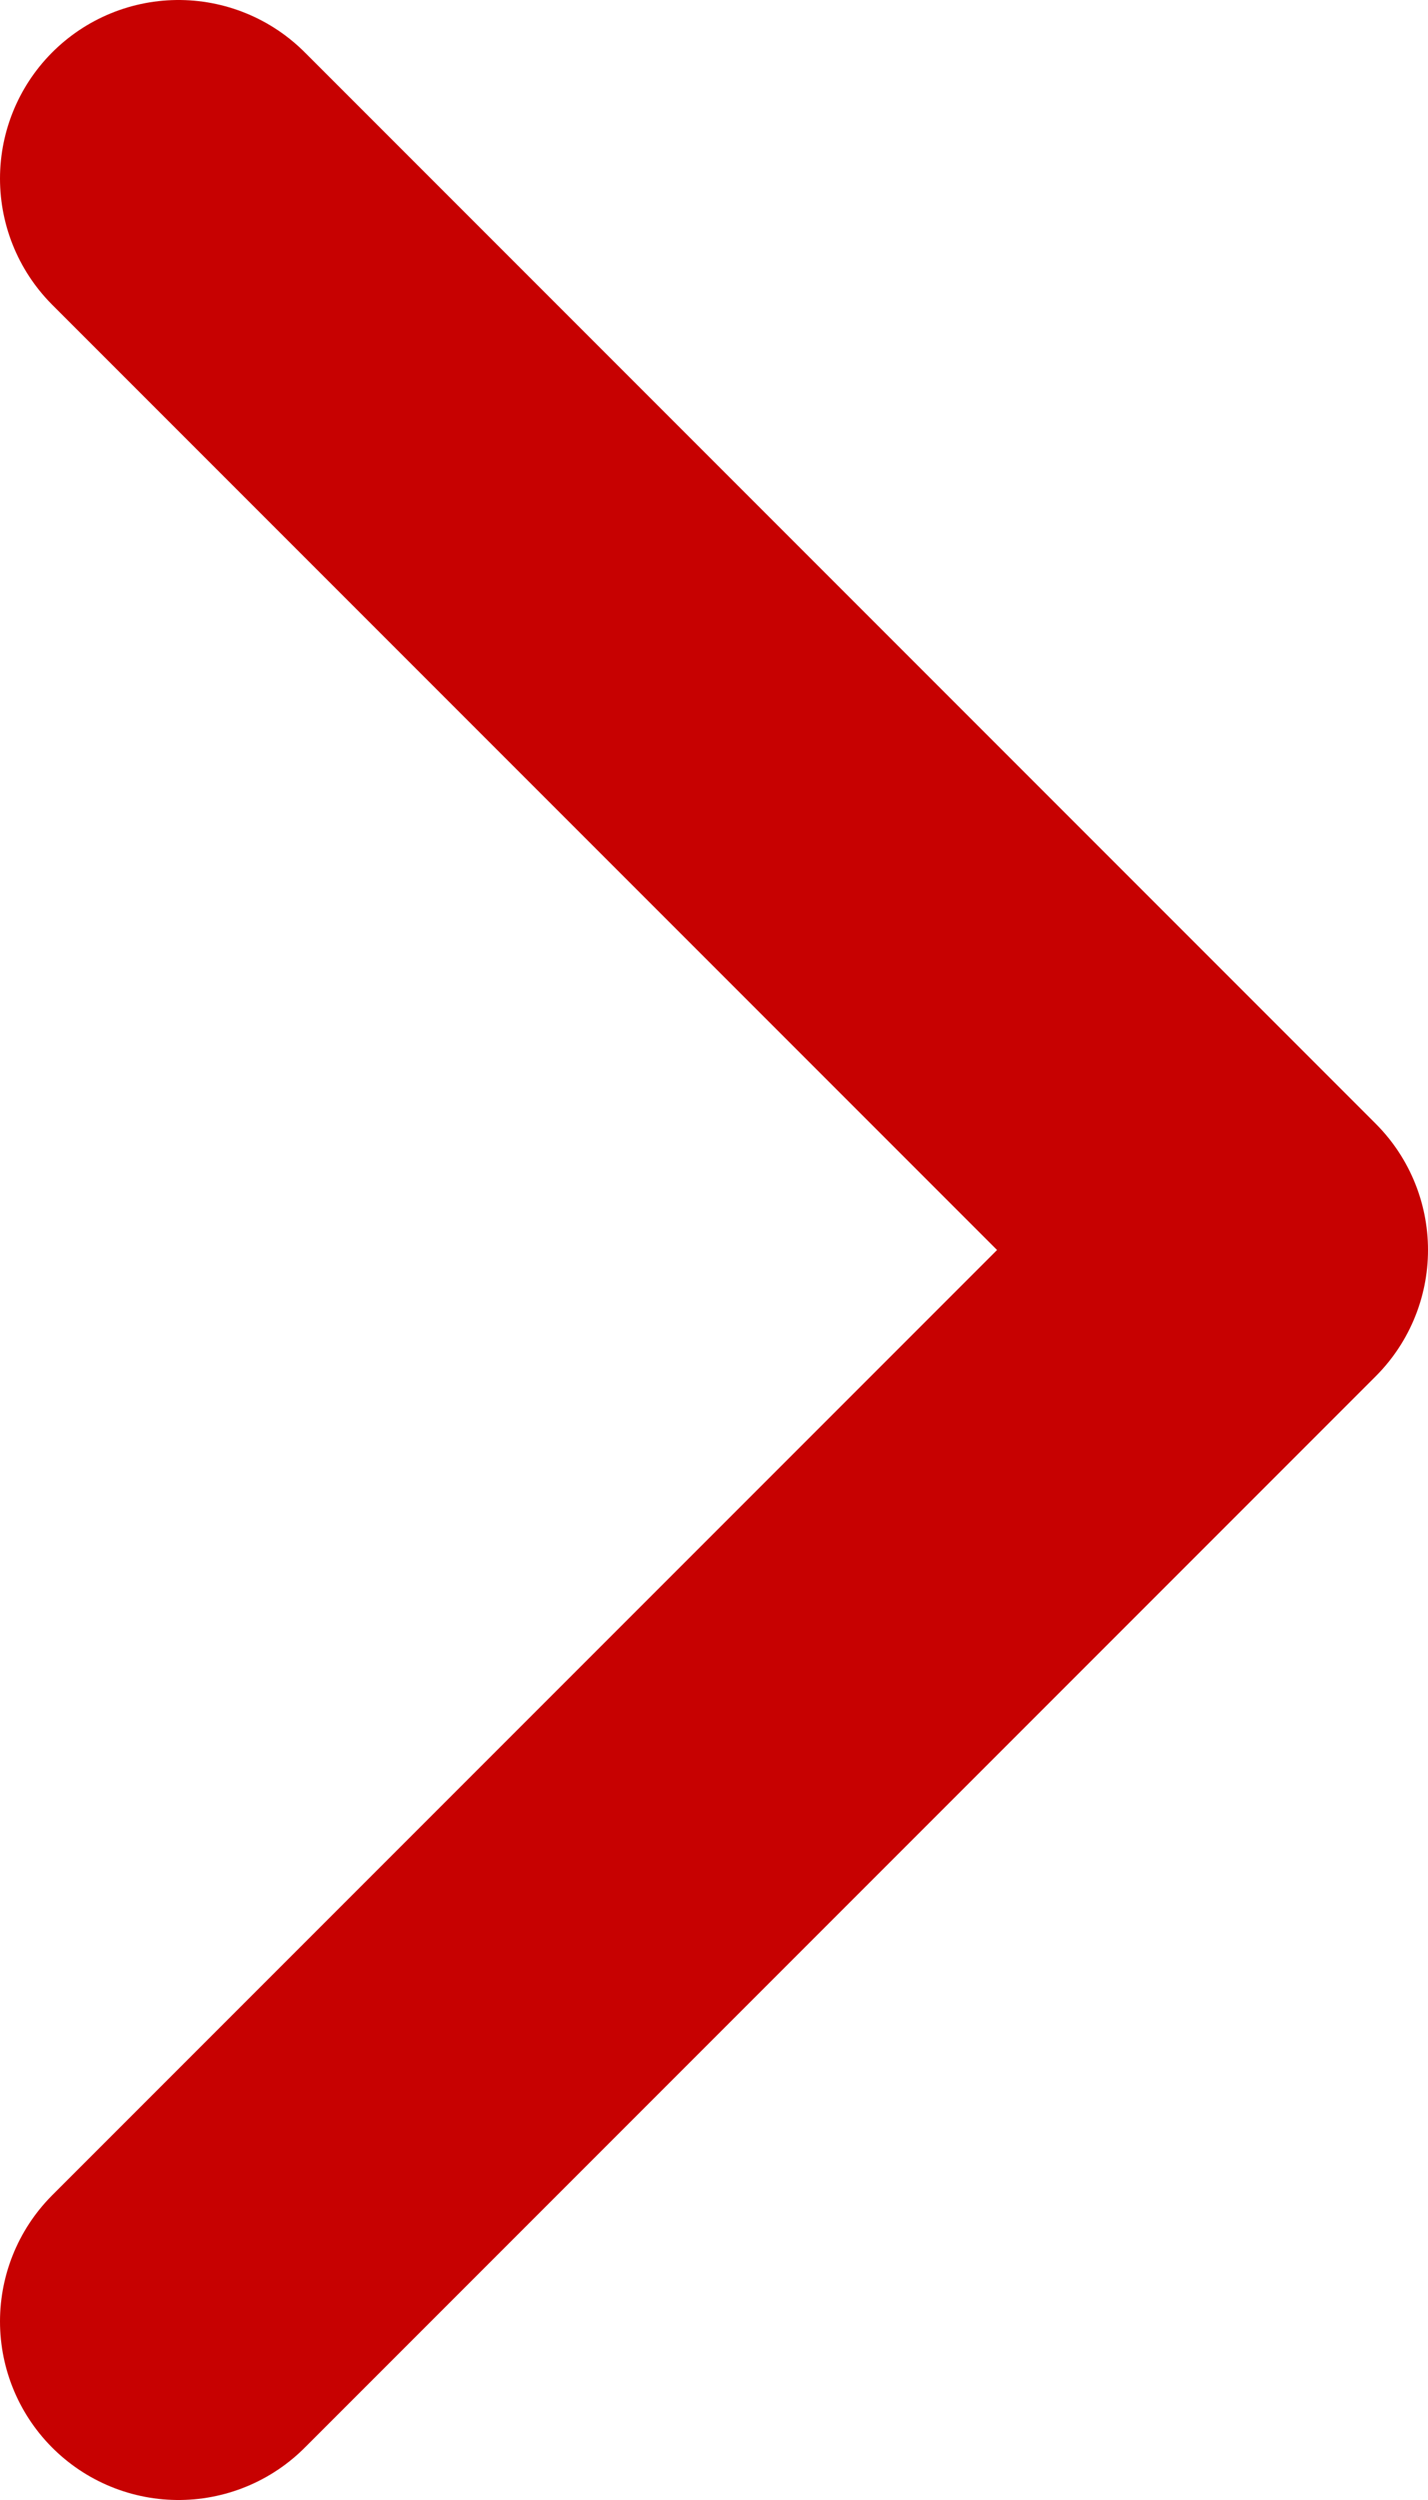 <svg width="8" height="14" viewBox="0 0 8 14" fill="none" xmlns="http://www.w3.org/2000/svg">
<path d="M1 13L7 7L1 1" stroke="#C70101" stroke-width="2" stroke-linecap="round" stroke-linejoin="round"/>
</svg>
